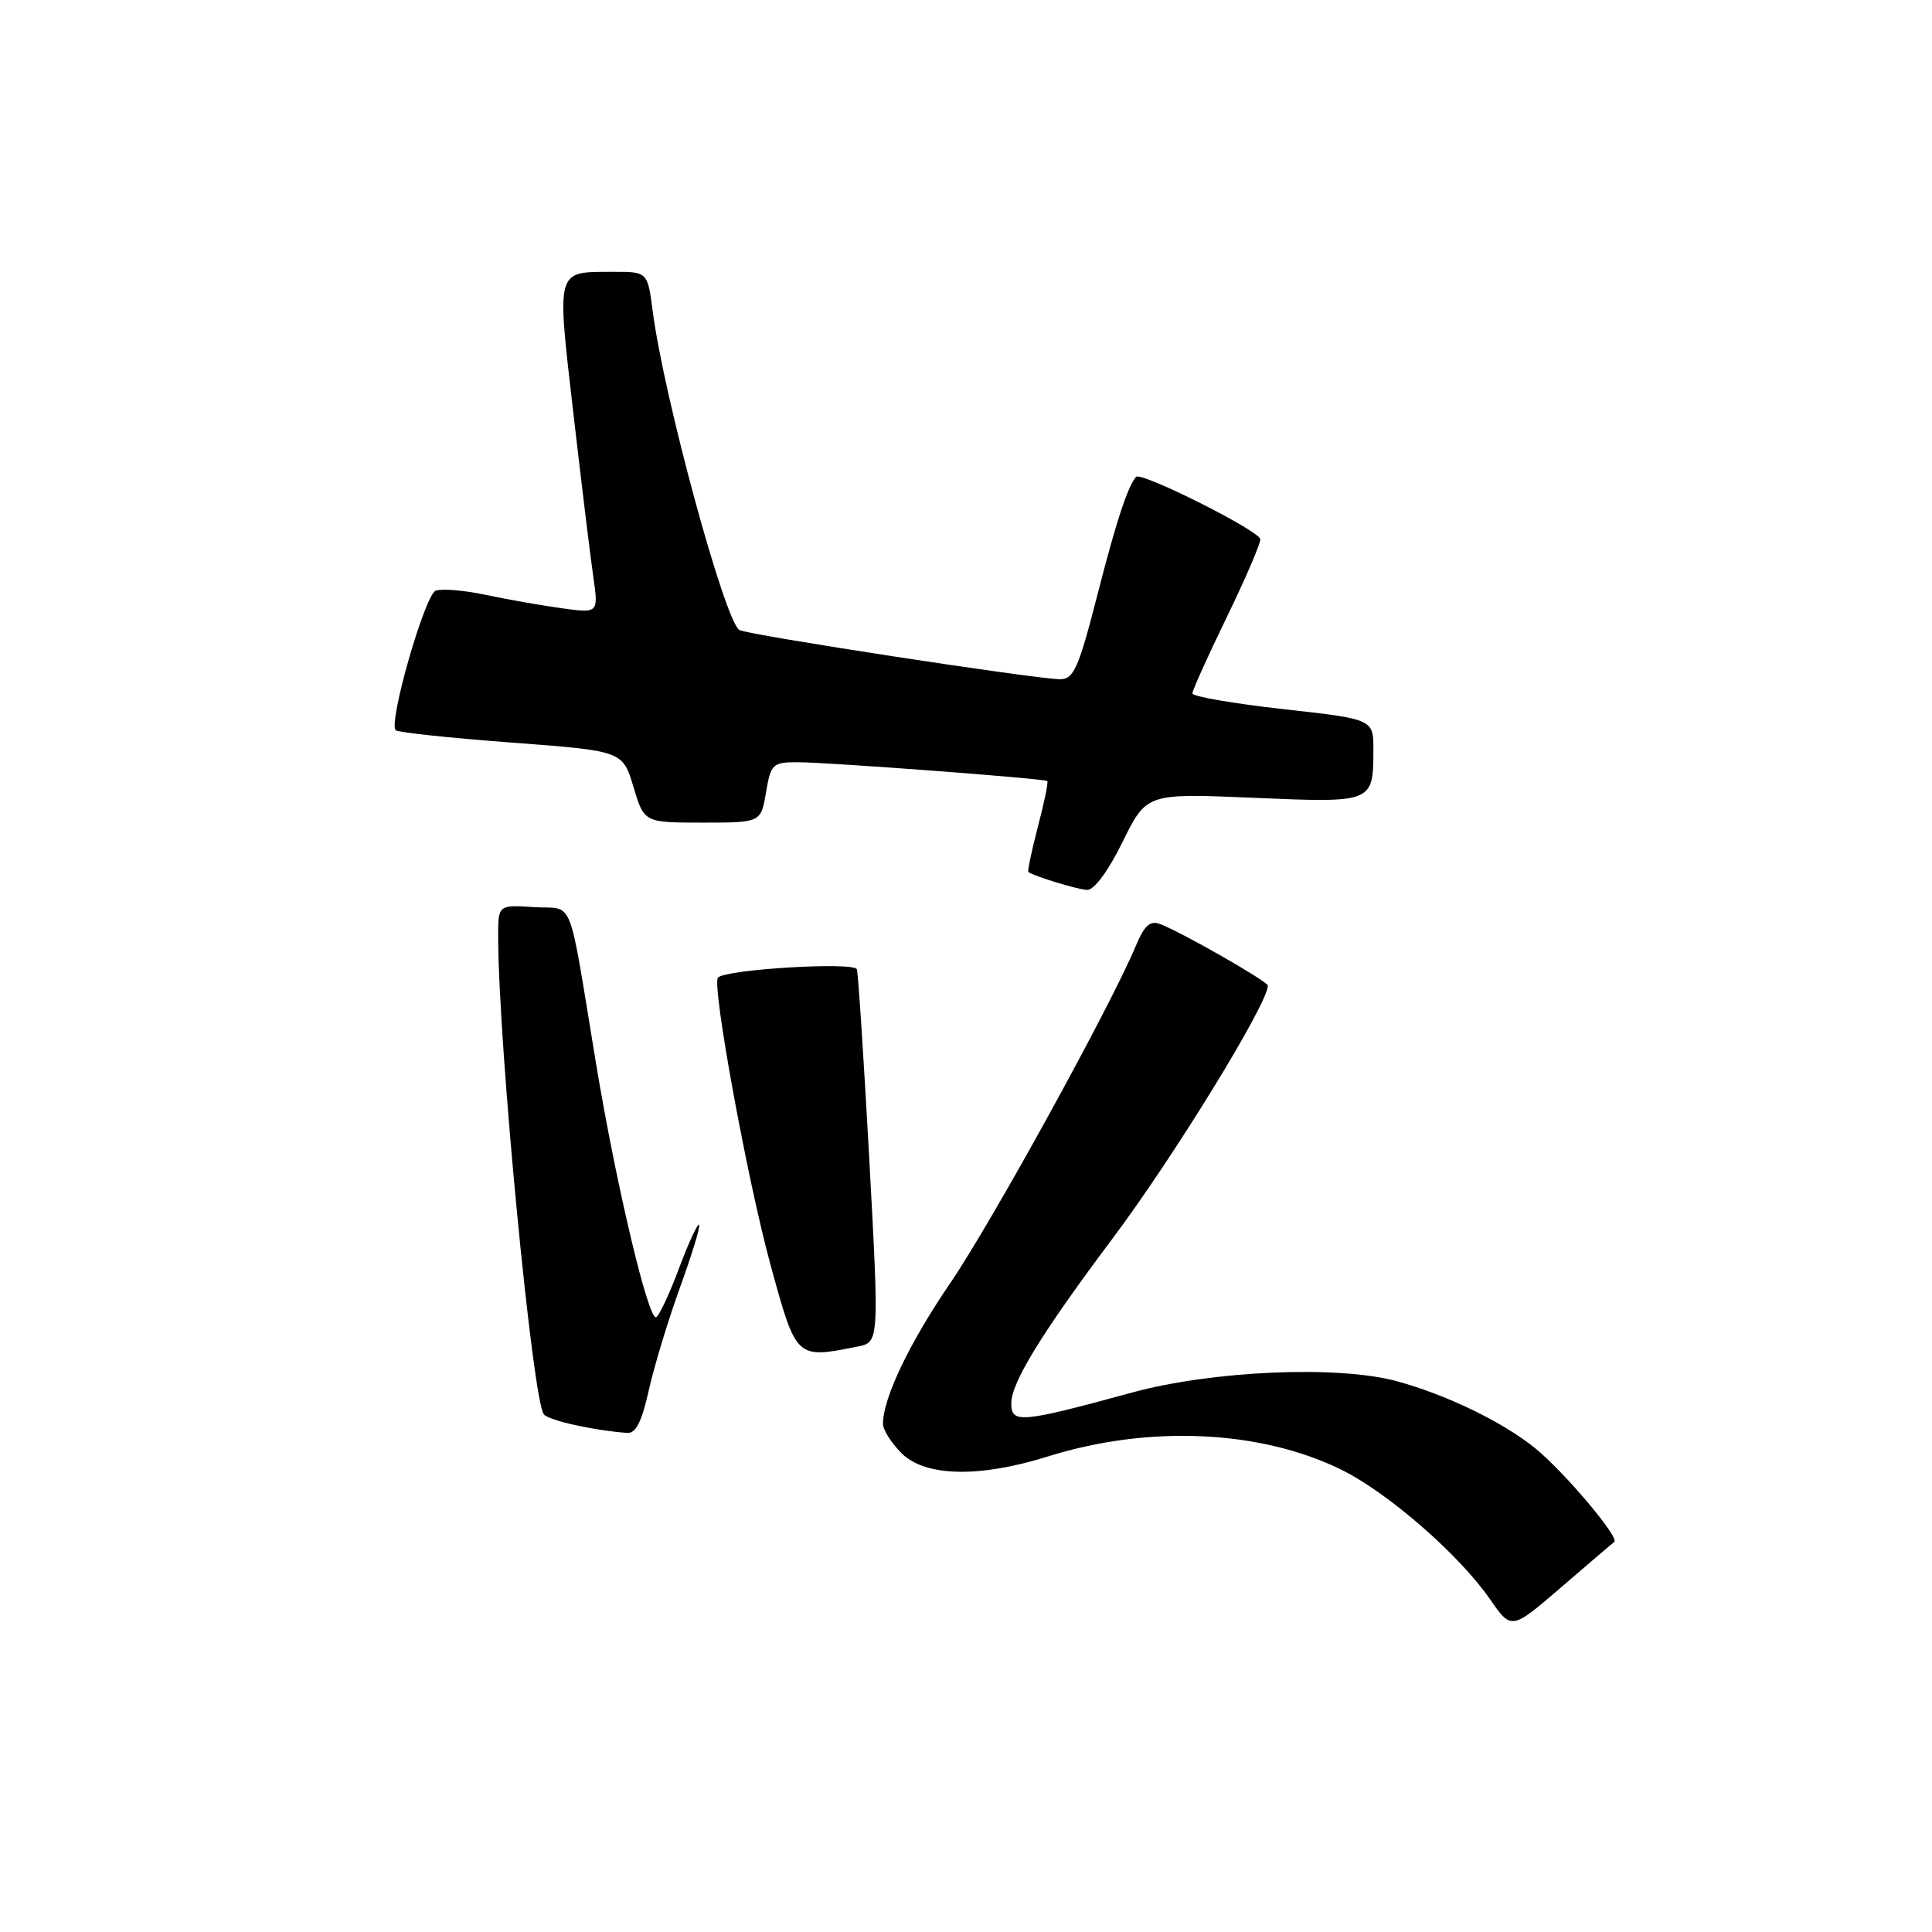 <?xml version="1.0" encoding="UTF-8" standalone="no"?>
<!DOCTYPE svg PUBLIC "-//W3C//DTD SVG 1.1//EN" "http://www.w3.org/Graphics/SVG/1.1/DTD/svg11.dtd" >
<svg xmlns="http://www.w3.org/2000/svg" xmlns:xlink="http://www.w3.org/1999/xlink" version="1.1" viewBox="0 0 256 256">
 <g >
 <path fill="currentColor"
d=" M 213.90 204.32 C 214.66 203.78 207.19 194.93 203.36 191.85 C 199.08 188.39 191.55 184.76 185.02 183.00 C 177.21 180.90 160.63 181.62 150.00 184.52 C 135.22 188.55 134.00 188.66 134.00 185.95 C 134.00 183.19 138.03 176.64 147.50 164.00 C 155.58 153.22 168.00 132.98 168.00 130.60 C 168.00 130.05 156.60 123.54 153.74 122.45 C 152.39 121.94 151.64 122.61 150.49 125.36 C 147.15 133.36 131.36 162.05 125.89 170.05 C 120.48 177.99 117.00 185.26 117.00 188.67 C 117.00 189.45 118.10 191.20 119.45 192.55 C 122.59 195.68 129.74 195.84 138.85 192.99 C 152.19 188.80 166.95 189.46 177.71 194.73 C 183.88 197.76 193.32 205.97 197.43 211.90 C 200.27 216.00 200.27 216.00 206.89 210.30 C 210.52 207.17 213.68 204.47 213.90 204.32 Z  M 85.96 184.25 C 86.66 181.09 88.53 174.93 90.11 170.58 C 91.69 166.22 92.83 162.49 92.63 162.29 C 92.43 162.10 91.25 164.66 90.00 167.99 C 88.76 171.32 87.39 174.26 86.96 174.53 C 85.95 175.15 81.65 157.03 78.99 141.00 C 75.19 118.01 76.19 120.54 70.75 120.20 C 66.00 119.89 66.00 119.89 66.01 124.20 C 66.04 138.47 70.59 185.85 72.08 187.43 C 72.86 188.25 78.57 189.52 83.09 189.87 C 84.24 189.97 85.03 188.42 85.96 184.25 Z  M 113.62 178.43 C 116.50 177.85 116.50 177.85 115.19 153.68 C 114.46 140.38 113.72 129.02 113.54 128.44 C 113.22 127.42 96.24 128.43 95.14 129.53 C 94.27 130.40 99.06 156.56 102.14 167.75 C 105.53 180.11 105.48 180.05 113.62 178.43 Z  M 148.75 111.55 C 151.93 105.11 151.93 105.11 166.06 105.71 C 181.95 106.39 181.96 106.39 181.98 99.40 C 182.00 95.29 182.00 95.29 170.00 93.96 C 163.40 93.22 158.00 92.29 158.00 91.88 C 158.00 91.47 160.03 86.98 162.50 81.89 C 164.97 76.81 167.00 72.11 167.00 71.46 C 167.00 70.39 151.16 62.43 150.53 63.19 C 149.39 64.56 147.90 69.11 145.43 78.75 C 142.92 88.55 142.28 90.00 140.47 90.00 C 137.33 90.00 99.01 84.12 97.97 83.48 C 96.03 82.28 87.94 52.51 86.49 41.25 C 85.81 36.00 85.81 36.00 81.16 36.02 C 73.61 36.04 73.76 35.49 75.95 54.56 C 77.03 63.88 78.22 73.70 78.61 76.39 C 79.31 81.27 79.31 81.27 74.40 80.59 C 71.71 80.22 67.18 79.42 64.34 78.82 C 61.50 78.21 58.52 77.97 57.73 78.27 C 56.29 78.83 51.43 95.77 52.43 96.76 C 52.71 97.05 59.59 97.78 67.72 98.39 C 82.50 99.50 82.50 99.50 83.93 104.25 C 85.35 109.00 85.35 109.00 93.09 109.00 C 100.82 109.00 100.82 109.00 101.50 105.00 C 102.14 101.22 102.37 101.00 105.69 101.00 C 109.72 101.00 138.36 103.16 138.77 103.49 C 138.93 103.62 138.37 106.33 137.53 109.53 C 136.70 112.73 136.13 115.44 136.26 115.54 C 136.97 116.09 142.72 117.85 144.04 117.92 C 144.96 117.97 146.83 115.46 148.75 111.55 Z "/>
</g>
</svg>